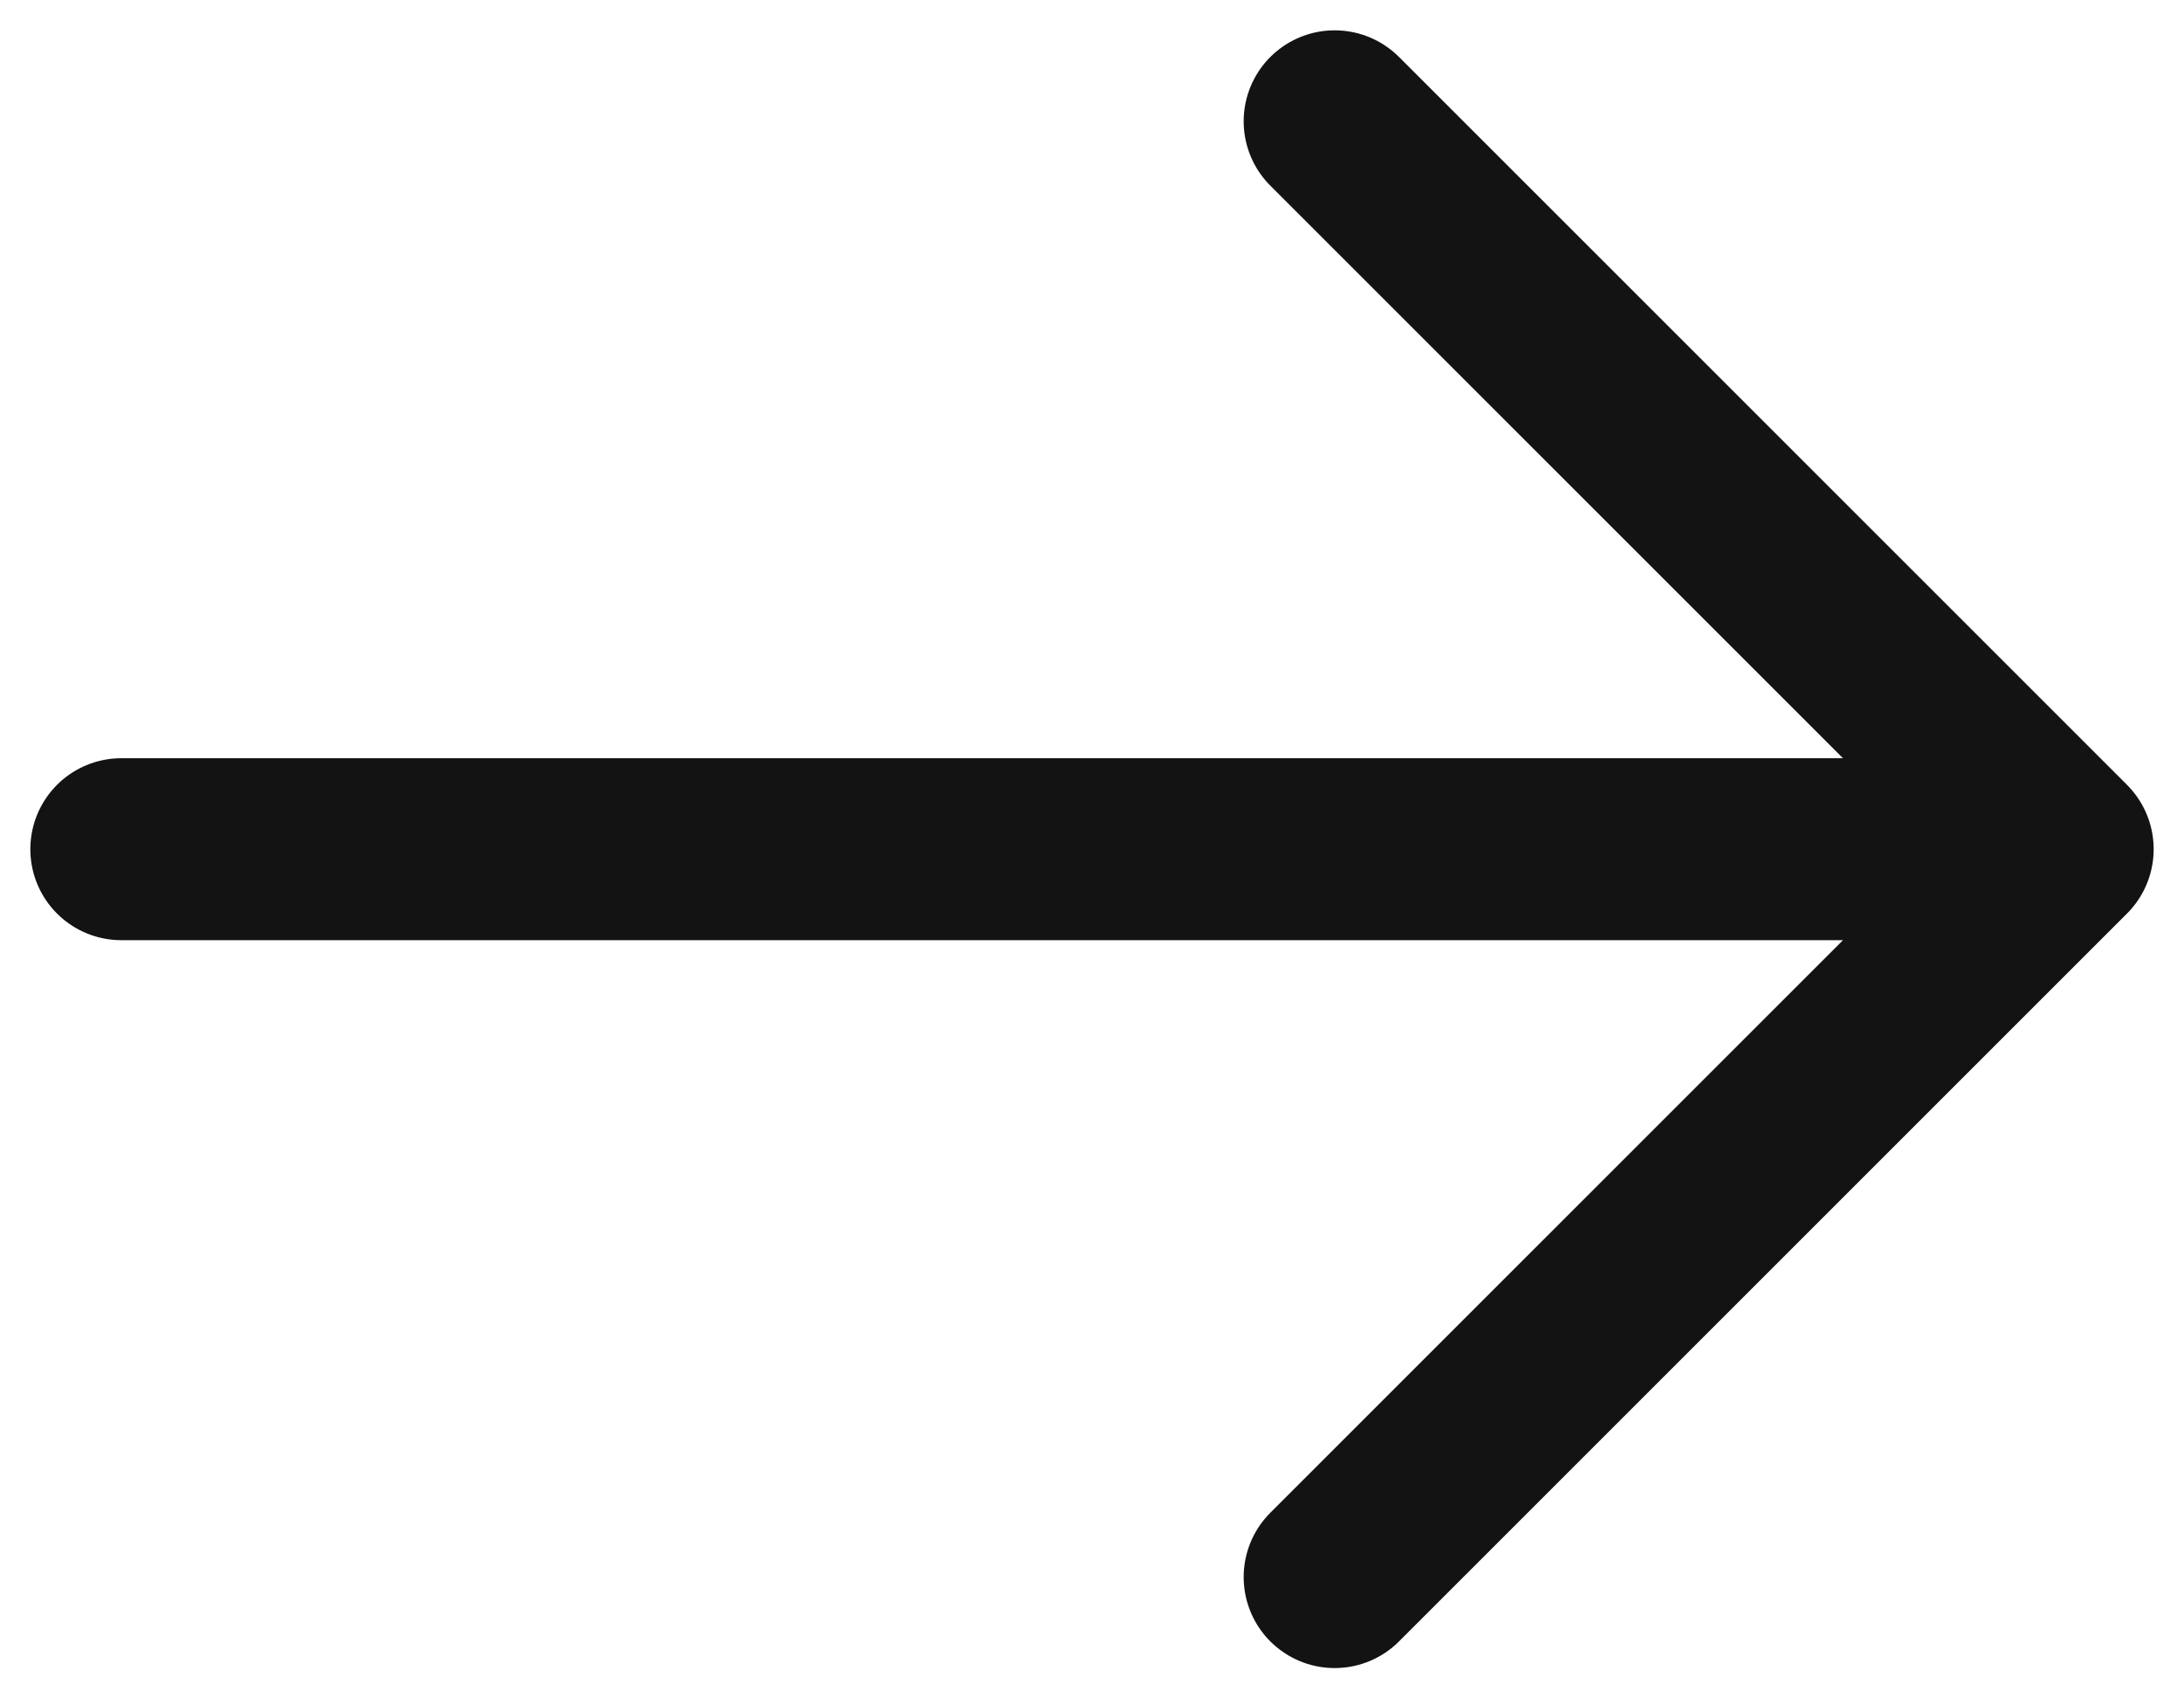 <svg width="18" height="14" viewBox="0 0 18 14" fill="none" xmlns="http://www.w3.org/2000/svg">
<path d="M1 7L17 7M17 7L11 13M17 7L11 1" stroke="#131313" stroke-width="1.5" stroke-linecap="round" stroke-linejoin="round"/>
</svg>
